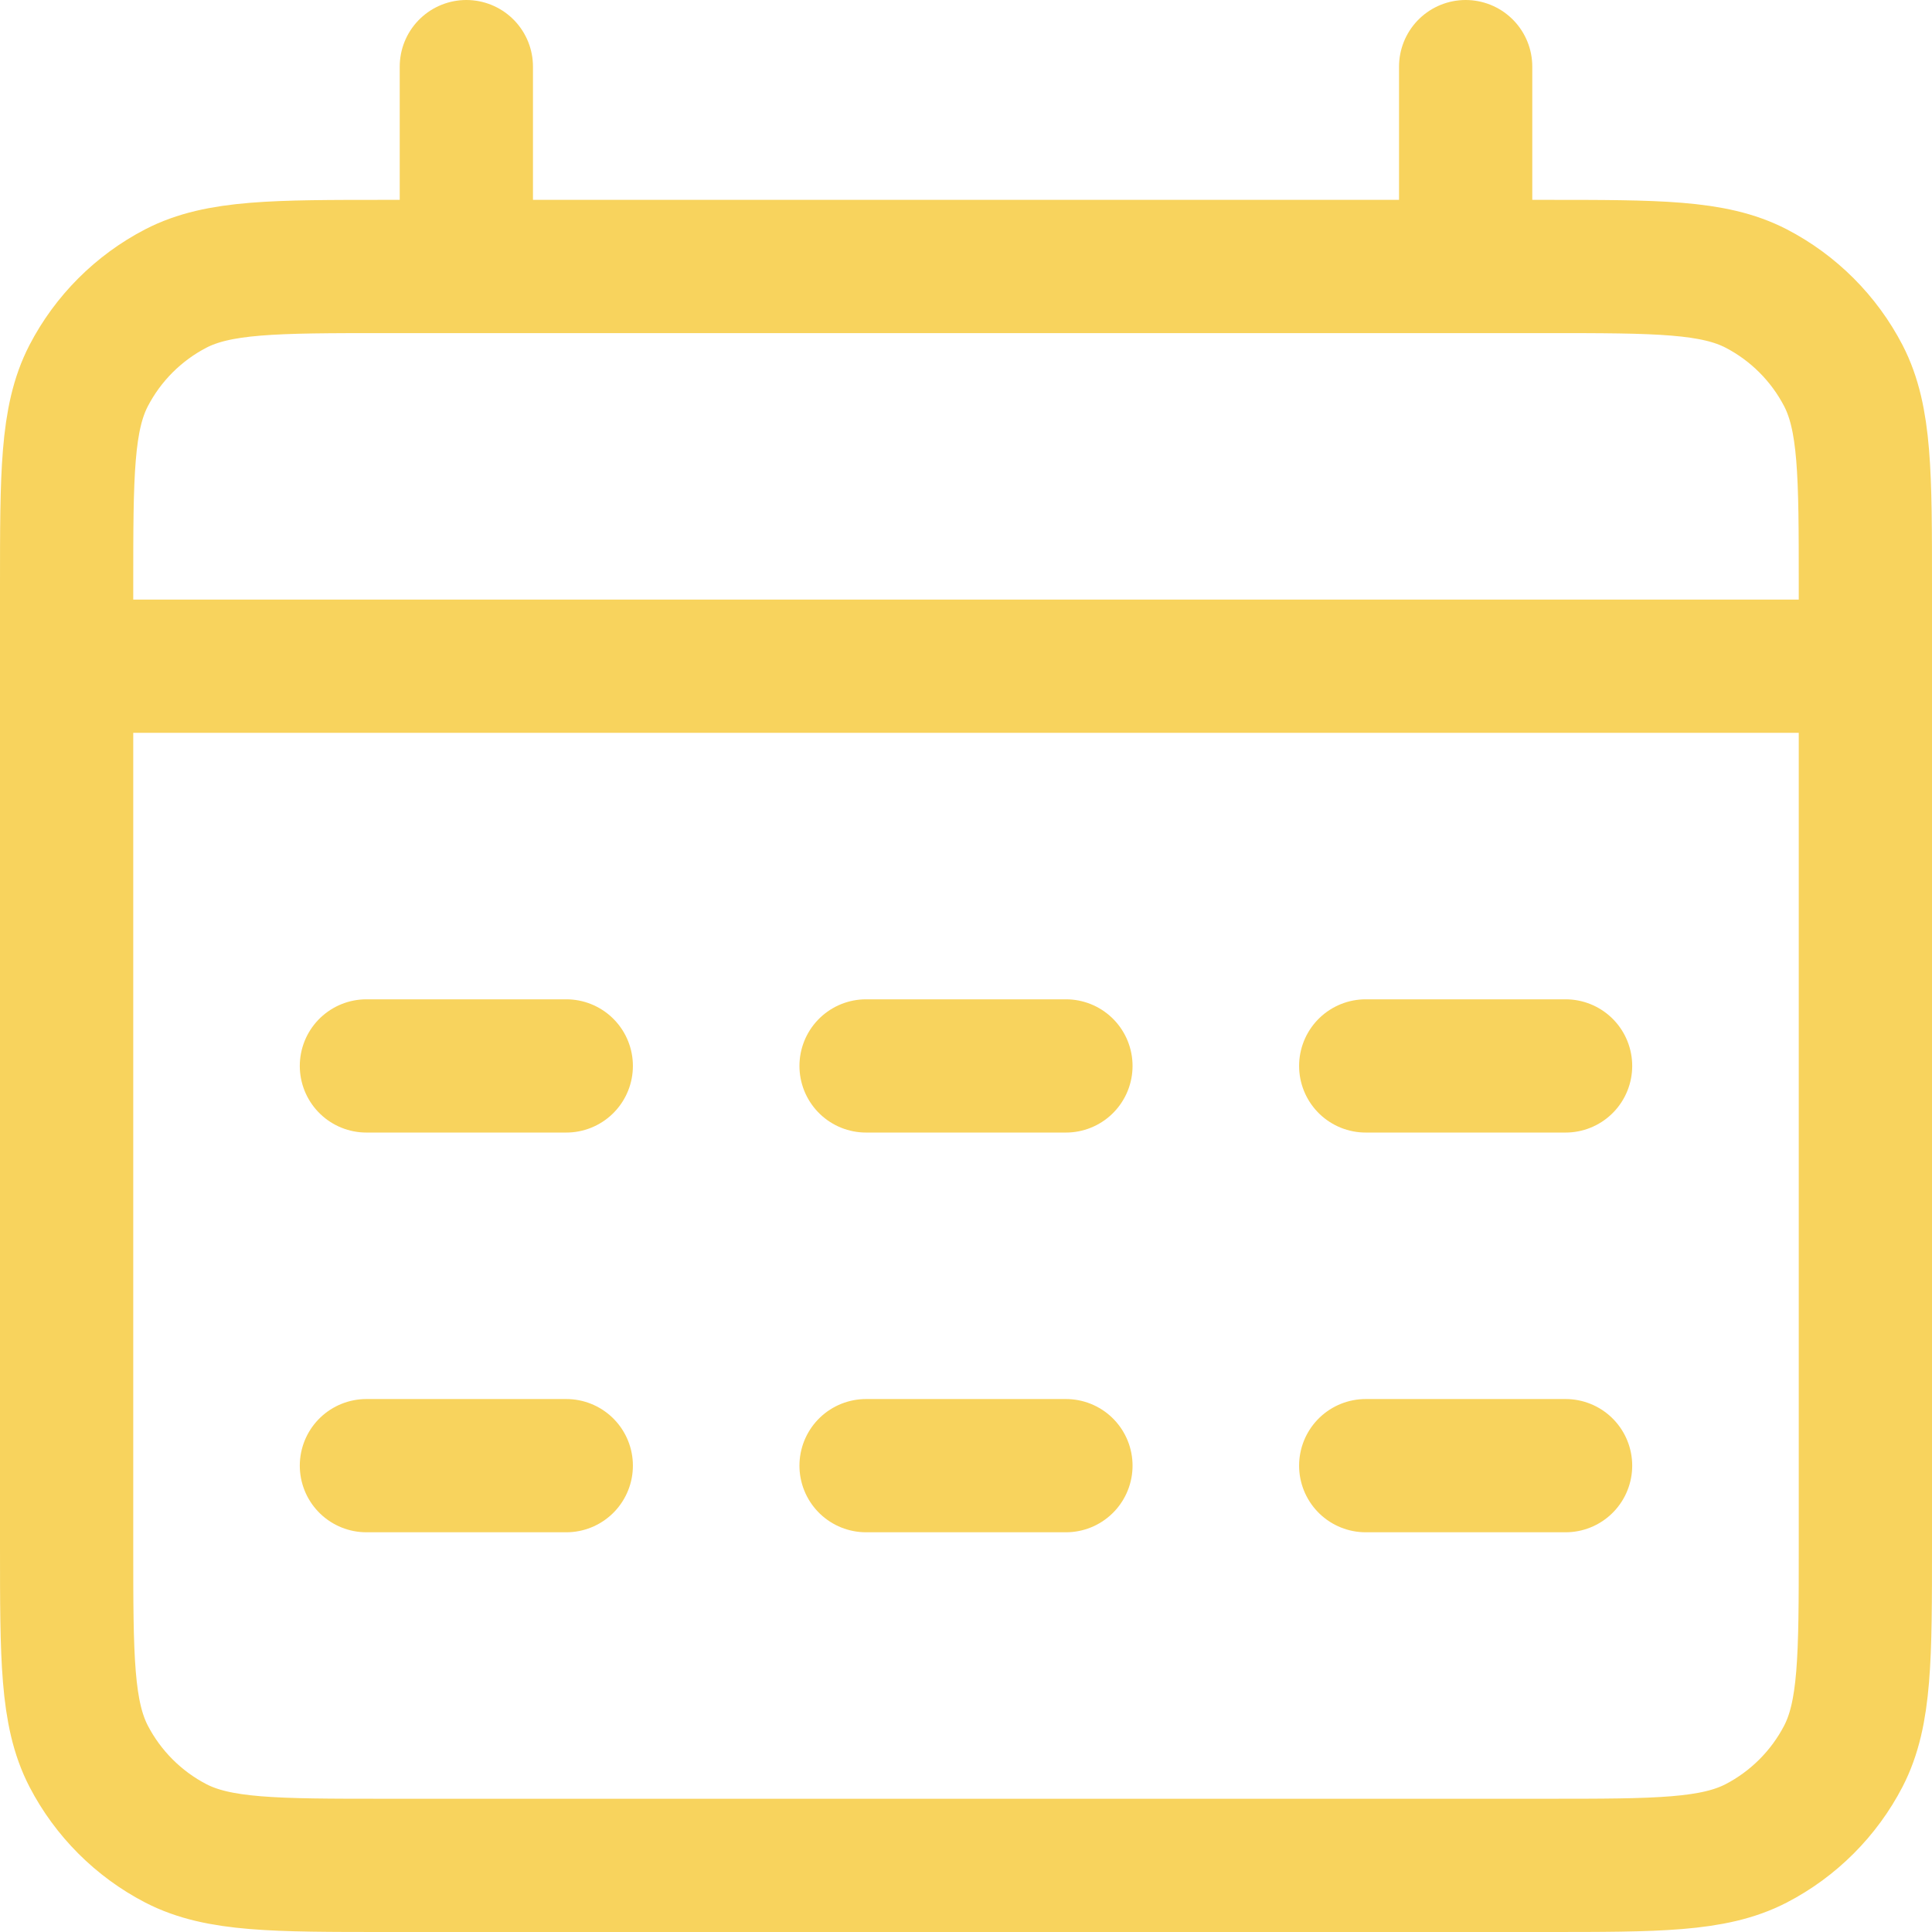 <?xml version="1.0" encoding="UTF-8"?><svg id="Layer_2" xmlns="http://www.w3.org/2000/svg" viewBox="0 0 29 29"><g id="Layer_1-2"><path d="m1,10h27M7,1v3m15-3v3M5.5,16h3m-3,6h3m4.5-6h3m-3,6h3m4.5-6h3m-3,6h3m-17.7,6h17.4c1.68,0,2.52,0,3.16-.33.56-.29,1.02-.75,1.31-1.31.33-.64.33-1.48.33-3.16v-14.4c0-1.68,0-2.52-.33-3.16-.29-.56-.75-1.02-1.31-1.31-.64-.33-1.48-.33-3.16-.33H5.8c-1.68,0-2.52,0-3.16.33-.56.29-1.02.75-1.31,1.31-.33.64-.33,1.48-.33,3.16v14.4c0,1.68,0,2.52.33,3.16.29.56.75,1.02,1.31,1.31.64.33,1.48.33,3.16.33Z" style="fill:none; stroke:#f8d35d; stroke-linecap:round; stroke-linejoin:round; stroke-width:2px;"/></g></svg>